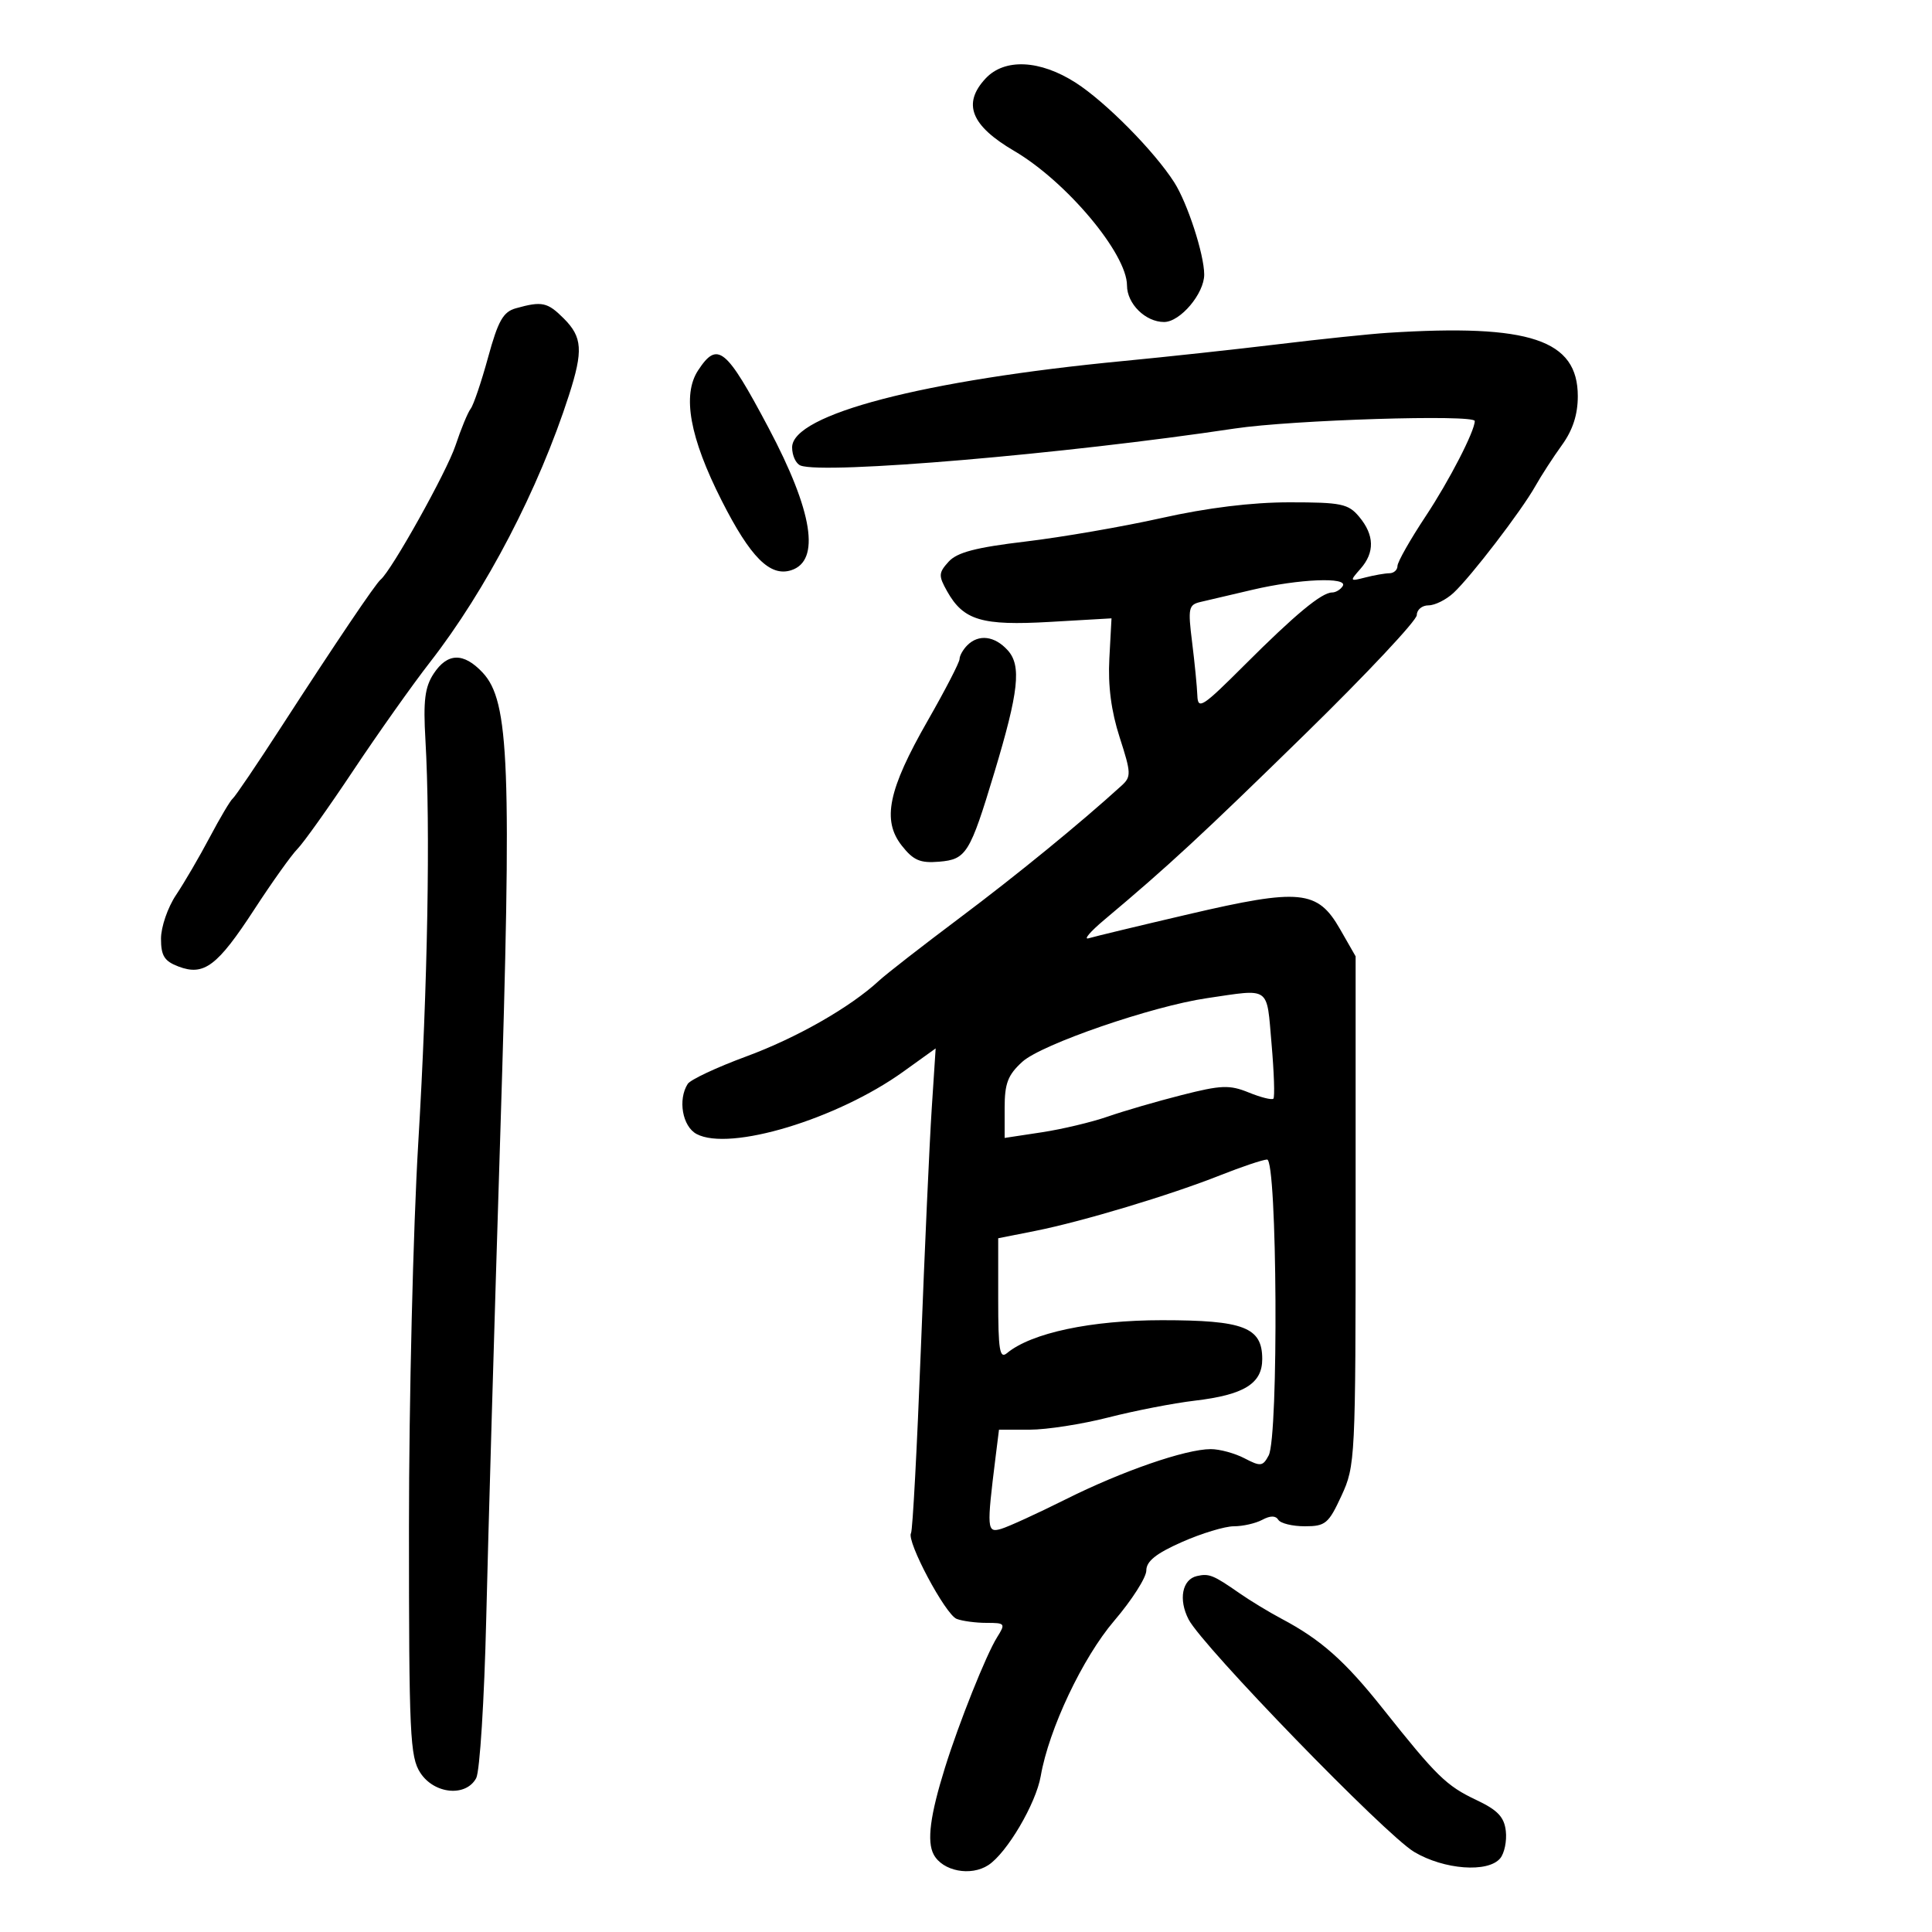 <svg xmlns="http://www.w3.org/2000/svg" width="300" height="300" viewBox="0 0 300 300" version="1.1">
	<path d="M 153.039 12.189 C 149.408 16.086, 150.754 19.494, 157.485 23.438 C 165.600 28.194, 175 39.404, 175 44.325 C 175 47.172, 177.868 50, 180.756 50 C 183.269 50, 187.004 45.575, 186.989 42.615 C 186.973 39.472, 184.391 31.536, 182.338 28.320 C 179.247 23.479, 171.693 15.836, 167.054 12.856 C 161.495 9.284, 155.989 9.022, 153.039 12.189 M 80.097 47.872 C 78.132 48.422, 77.346 49.811, 75.791 55.486 C 74.746 59.304, 73.528 62.894, 73.087 63.464 C 72.645 64.034, 71.582 66.607, 70.726 69.182 C 69.370 73.257, 60.800 88.607, 59.103 90 C 58.305 90.656, 52.165 99.757, 43.646 112.914 C 39.876 118.737, 36.498 123.725, 36.138 124 C 35.779 124.275, 34.175 126.975, 32.574 130 C 30.974 133.025, 28.614 137.067, 27.332 138.982 C 26.049 140.897, 25 143.946, 25 145.757 C 25 148.417, 25.521 149.247, 27.712 150.080 C 31.675 151.587, 33.755 150.020, 39.500 141.199 C 42.250 136.976, 45.260 132.756, 46.188 131.822 C 47.116 130.888, 51.021 125.404, 54.864 119.635 C 58.707 113.866, 64.066 106.300, 66.773 102.823 C 75.500 91.610, 83.662 75.926, 88.348 61.366 C 90.576 54.441, 90.435 52.344, 87.545 49.455 C 85.006 46.915, 84.159 46.735, 80.097 47.872 M 215.500 51.679 C 212.750 51.855, 205.100 52.651, 198.500 53.450 C 191.900 54.248, 181.100 55.419, 174.500 56.051 C 143.399 59.031, 123 64.345, 123 69.466 C 123 70.742, 123.589 72.012, 124.309 72.288 C 127.968 73.692, 165.360 70.505, 191.743 66.539 C 200.632 65.204, 229 64.319, 229 65.378 C 229 66.947, 225.038 74.635, 221.395 80.134 C 218.978 83.783, 217 87.271, 217 87.884 C 217 88.498, 216.438 89.006, 215.750 89.014 C 215.063 89.021, 213.375 89.317, 212 89.671 C 209.575 90.295, 209.553 90.254, 211.250 88.328 C 213.489 85.787, 213.425 83.089, 211.056 80.250 C 209.366 78.224, 208.288 78, 200.224 78 C 194.384 78, 187.483 78.847, 180.384 80.434 C 174.398 81.773, 164.895 83.417, 159.267 84.087 C 151.512 85.010, 148.614 85.769, 147.300 87.221 C 145.732 88.954, 145.709 89.391, 147.063 91.804 C 149.606 96.335, 152.443 97.180, 163.047 96.568 L 172.594 96.017 172.259 102.258 C 172.032 106.493, 172.547 110.429, 173.861 114.500 C 175.657 120.065, 175.677 120.609, 174.148 122 C 167.713 127.856, 157.954 135.829, 149 142.546 C 143.225 146.878, 137.600 151.256, 136.500 152.275 C 132.034 156.411, 123.731 161.149, 115.869 164.048 C 111.291 165.736, 107.205 167.653, 106.788 168.309 C 105.232 170.756, 105.967 174.912, 108.164 176.088 C 113.288 178.830, 129.978 173.795, 140.266 166.405 L 145.289 162.796 144.678 172.148 C 144.341 177.292, 143.583 194.059, 142.993 209.410 C 142.403 224.760, 141.714 237.654, 141.462 238.061 C 140.713 239.273, 146.800 250.709, 148.551 251.381 C 149.438 251.721, 151.529 252, 153.197 252 C 156.094 252, 156.167 252.101, 154.819 254.250 C 153.133 256.939, 148.899 267.537, 146.730 274.500 C 144.426 281.896, 143.900 285.945, 144.982 287.967 C 146.367 290.555, 150.740 291.401, 153.474 289.609 C 156.361 287.717, 160.863 280.067, 161.603 275.794 C 162.868 268.492, 168.112 257.408, 173.017 251.669 C 175.758 248.462, 178 244.950, 178 243.864 C 178 242.431, 179.517 241.219, 183.529 239.445 C 186.569 238.100, 190.199 237, 191.594 237 C 192.990 237, 194.975 236.549, 196.005 235.997 C 197.257 235.327, 198.084 235.327, 198.498 235.997 C 198.839 236.549, 200.692 237, 202.615 237 C 205.813 237, 206.300 236.593, 208.306 232.250 C 210.447 227.614, 210.500 226.553, 210.500 188 L 210.500 148.500 208.073 144.262 C 204.592 138.185, 201.881 137.919, 184.568 141.960 C 176.873 143.756, 169.885 145.437, 169.039 145.696 C 168.192 145.954, 169.287 144.666, 171.471 142.833 C 181.448 134.459, 186.632 129.664, 202.750 113.895 C 212.238 104.614, 220 96.341, 220 95.510 C 220 94.680, 220.815 94, 221.811 94 C 222.808 94, 224.562 93.125, 225.711 92.055 C 228.436 89.516, 236.242 79.329, 238.397 75.500 C 239.325 73.850, 241.191 70.971, 242.543 69.102 C 244.218 66.785, 245 64.375, 245 61.526 C 245 52.749, 237.577 50.271, 215.500 51.679 M 108.395 57.520 C 105.900 61.328, 107.103 67.955, 112.066 77.744 C 116.528 86.545, 119.565 89.590, 122.843 88.550 C 127.441 87.090, 126.225 79.420, 119.336 66.431 C 112.727 53.971, 111.419 52.905, 108.395 57.520 M 194.500 91.577 C 191.200 92.353, 187.575 93.203, 186.444 93.465 C 184.554 93.902, 184.446 94.406, 185.110 99.720 C 185.507 102.899, 185.873 106.625, 185.924 108 C 186.008 110.262, 186.707 109.810, 193.258 103.261 C 201.107 95.415, 205.229 92, 206.849 92 C 207.417 92, 208.160 91.550, 208.500 91 C 209.384 89.569, 201.692 89.886, 194.500 91.577 M 150.200 100.200 C 149.540 100.860, 149 101.819, 149 102.331 C 149 102.844, 146.770 107.159, 144.046 111.920 C 137.915 122.633, 136.933 127.373, 140.026 131.306 C 141.830 133.600, 142.882 134.052, 145.833 133.804 C 150.045 133.449, 150.604 132.547, 154.390 120 C 158.196 107.384, 158.638 103.362, 156.477 100.974 C 154.452 98.737, 151.969 98.431, 150.200 100.200 M 67.332 104.617 C 65.971 106.694, 65.708 108.806, 66.059 114.867 C 66.848 128.527, 66.414 153, 64.946 177.500 C 64.155 190.700, 63.506 217.493, 63.504 237.040 C 63.500 269.383, 63.660 272.825, 65.273 275.290 C 67.440 278.602, 72.361 279.062, 73.946 276.101 C 74.505 275.057, 75.204 263.919, 75.501 251.351 C 75.797 238.783, 76.774 205.100, 77.673 176.500 C 79.486 118.748, 79.111 108.876, 74.934 104.429 C 71.982 101.288, 69.472 101.350, 67.332 104.617 M 187.402 154.997 C 178.889 156.245, 161.727 162.159, 158.750 164.870 C 156.501 166.918, 156 168.224, 156 172.036 L 156 176.697 161.750 175.825 C 164.912 175.346, 169.525 174.248, 172 173.386 C 174.475 172.523, 179.650 171.017, 183.500 170.039 C 189.632 168.480, 190.922 168.431, 193.904 169.643 C 195.775 170.404, 197.497 170.836, 197.730 170.603 C 197.963 170.371, 197.836 166.540, 197.447 162.090 C 196.656 153.014, 197.390 153.533, 187.402 154.997 M 189.500 182.486 C 181.745 185.566, 168.059 189.682, 160.750 191.134 L 155 192.276 155 201.760 C 155 209.640, 155.230 211.054, 156.359 210.117 C 160.148 206.973, 169.428 205, 180.434 205 C 193.152 205, 196 206.104, 196 211.034 C 196 214.849, 193.173 216.591, 185.513 217.496 C 182.220 217.885, 176.185 219.057, 172.103 220.102 C 168.020 221.146, 162.530 222, 159.901 222 L 155.123 222 154.593 226.250 C 153.197 237.456, 153.243 238.054, 155.450 237.405 C 156.578 237.074, 161.100 235.003, 165.500 232.804 C 174.244 228.432, 184.078 225.030, 188 225.019 C 189.375 225.015, 191.736 225.657, 193.247 226.445 C 195.745 227.748, 196.086 227.708, 196.997 226.005 C 198.562 223.081, 198.330 179.986, 196.750 180.052 C 196.063 180.081, 192.800 181.176, 189.500 182.486 M 185.853 244.729 C 183.560 245.255, 182.965 248.380, 184.569 251.471 C 186.738 255.651, 215.112 284.895, 219.588 287.563 C 224.223 290.326, 231.061 290.837, 232.950 288.560 C 233.607 287.769, 233.999 285.860, 233.822 284.318 C 233.572 282.138, 232.556 281.068, 229.257 279.507 C 224.576 277.293, 223.094 275.845, 214.713 265.297 C 208.835 257.900, 205.116 254.601, 198.996 251.357 C 197.069 250.336, 194.144 248.561, 192.496 247.414 C 188.393 244.557, 187.746 244.296, 185.853 244.729" stroke="none" fill="black" fill-rule="evenodd"/>
</svg>